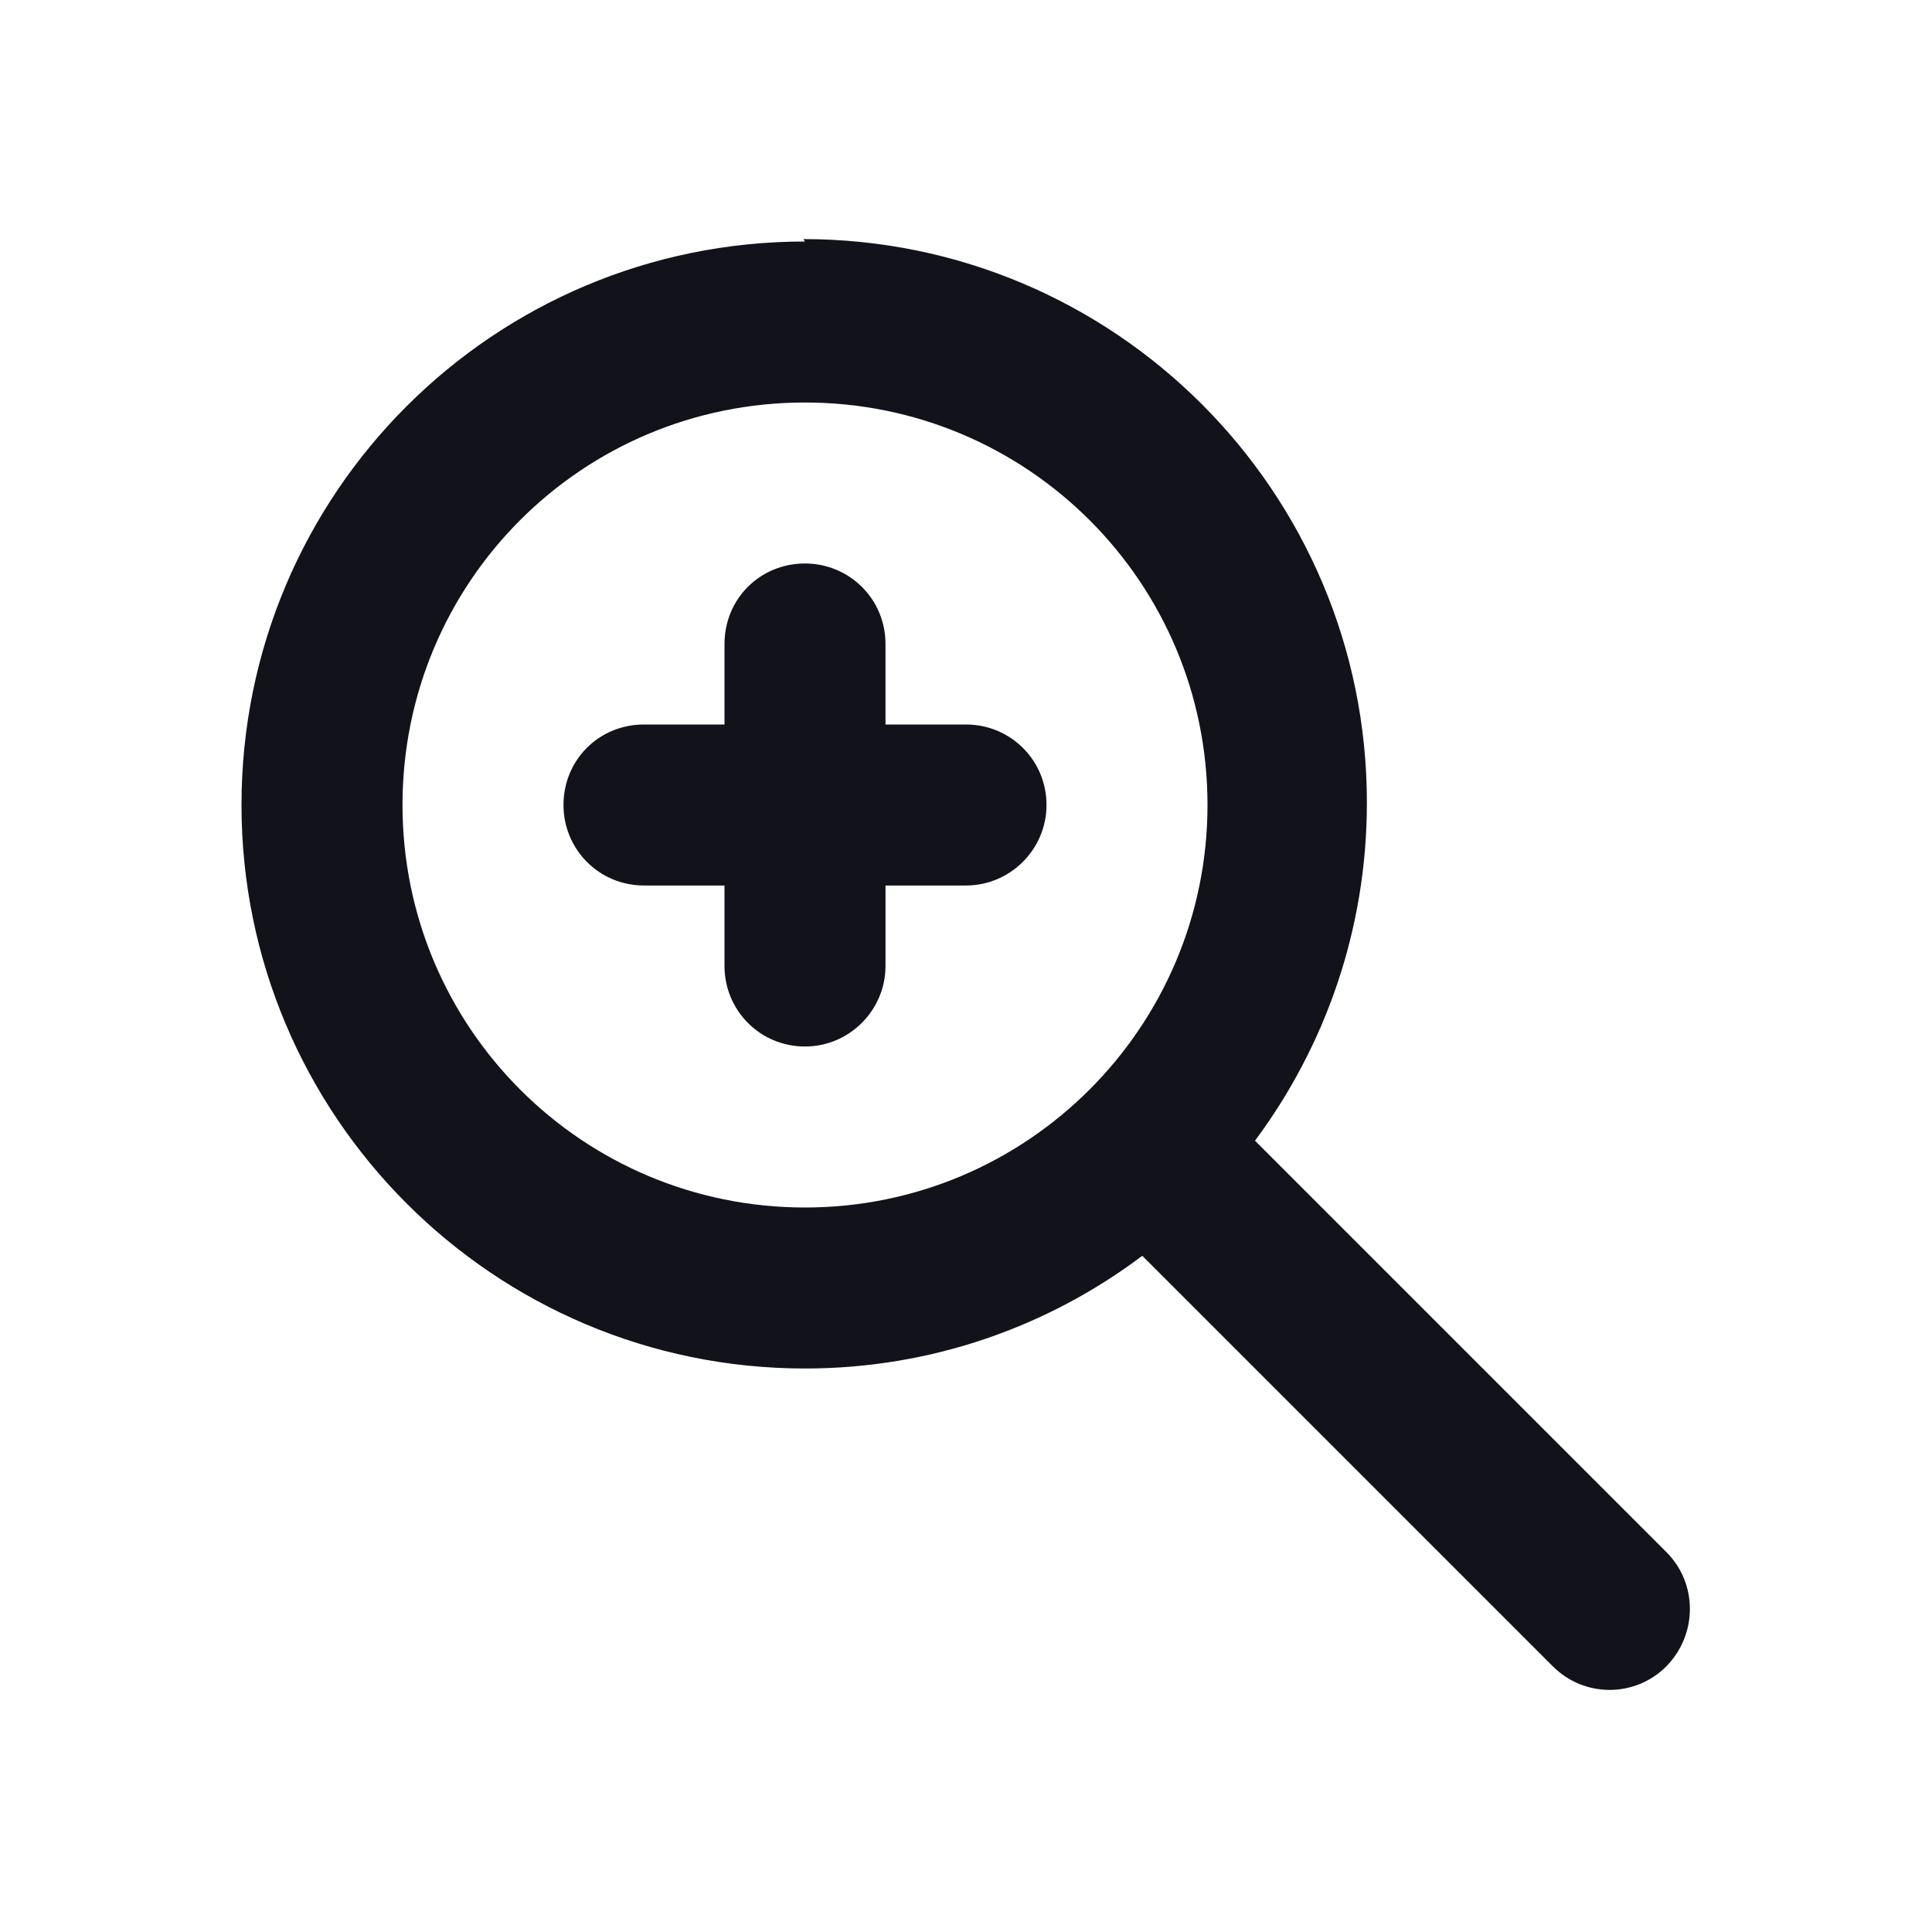 <svg viewBox="0 0 24 24" xmlns="http://www.w3.org/2000/svg"><g><g fill="#12131A" fill-rule="evenodd"><path d="M10 3c-3.87 0-7 3.13-7 7 0 3.86 3.13 7 7 7 1.57 0 3.02-.52 4.19-1.4l5.1 5.1c.39.39 1.02.39 1.41 0 .39-.4.39-1.03 0-1.42l-5.11-5.11c.87-1.17 1.39-2.62 1.39-4.2 0-3.87-3.14-7-7-7Zm-5 7c0-2.77 2.23-5 5-5 2.76 0 5 2.23 5 5 0 2.76-2.24 5-5 5 -2.77 0-5-2.24-5-5Z"/><path d="M10 7c-.56 0-1 .44-1 1v1H8c-.56 0-1 .44-1 1 0 .55.44 1 1 1h1v1c0 .55.44 1 1 1 .55 0 1-.45 1-1v-1h1c.55 0 1-.45 1-1 0-.56-.45-1-1-1h-1V8c0-.56-.45-1-1-1Z"/></g></g></svg>